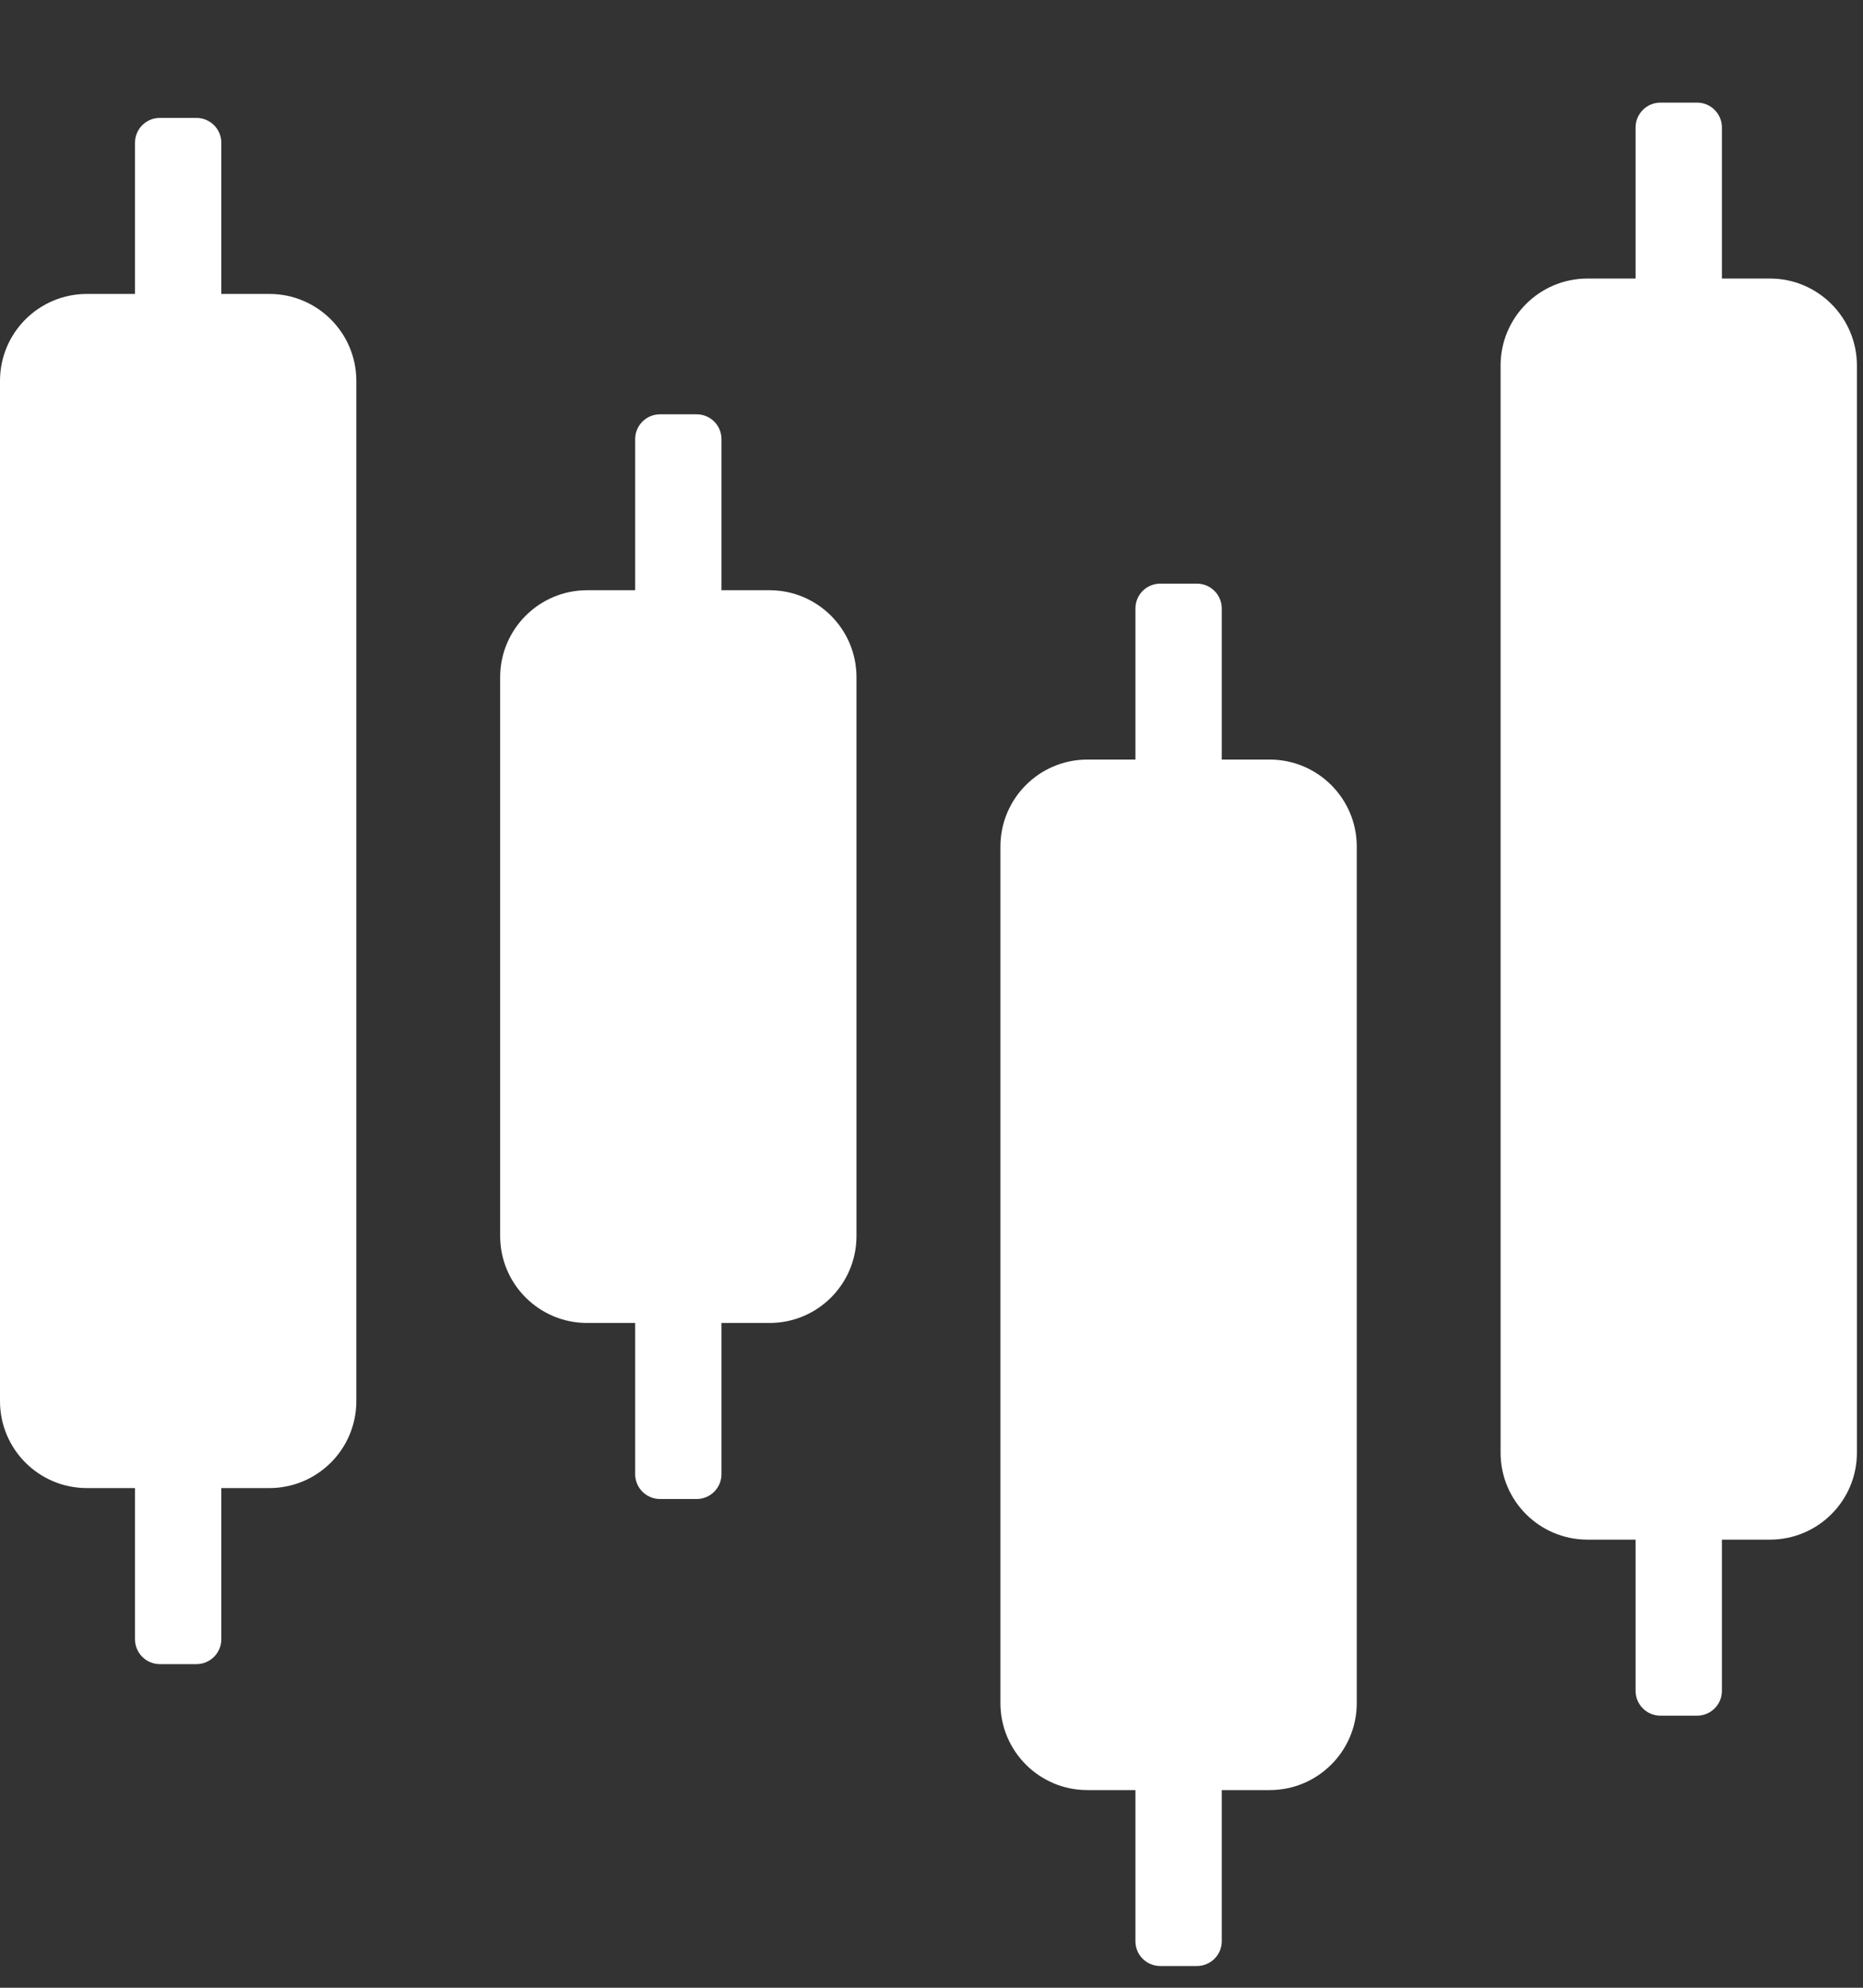 <svg width="15" height="16" viewBox="0 0 15 16" fill="none" xmlns="http://www.w3.org/2000/svg">
<rect x="0" y="0" width="15" height="16" fill="#333333" stroke="none"/>
<path fill-rule="evenodd" clip-rule="evenodd" d="M13.369 0.826C13.259 0.826 13.169 0.915 13.169 1.026V2.242H12.782C12.395 2.242 12.082 2.556 12.082 2.942V11.693C12.082 12.08 12.395 12.393 12.782 12.393H13.169V13.61C13.169 13.721 13.259 13.81 13.369 13.81H13.664C13.774 13.81 13.864 13.721 13.864 13.61V12.393H14.251C14.637 12.393 14.951 12.08 14.951 11.693V2.942C14.951 2.556 14.637 2.242 14.251 2.242H13.864V1.026C13.864 0.915 13.774 0.826 13.664 0.826H13.369ZM1.287 0.949C1.176 0.949 1.087 1.039 1.087 1.149V2.366H0.7C0.313 2.366 0 2.679 0 3.066V11.278C0 11.665 0.313 11.978 0.7 11.978H1.087V13.195C1.087 13.305 1.176 13.395 1.287 13.395H1.582C1.692 13.395 1.782 13.305 1.782 13.195V11.978H2.169C2.555 11.978 2.869 11.665 2.869 11.278V3.066C2.869 2.679 2.555 2.366 2.169 2.366H1.782V1.149C1.782 1.039 1.692 0.949 1.582 0.949H1.287ZM5.114 3.535C5.114 3.424 5.204 3.335 5.314 3.335H5.609C5.72 3.335 5.809 3.424 5.809 3.535V4.751H6.196C6.583 4.751 6.896 5.065 6.896 5.451V9.949C6.896 10.336 6.583 10.649 6.196 10.649H5.809V11.866C5.809 11.976 5.72 12.066 5.609 12.066H5.314C5.204 12.066 5.114 11.976 5.114 11.866V10.649H4.727C4.341 10.649 4.027 10.336 4.027 9.949V5.451C4.027 5.065 4.341 4.751 4.727 4.751H5.114V3.535ZM9.342 4.698C9.231 4.698 9.142 4.787 9.142 4.898V6.114H8.755C8.368 6.114 8.055 6.428 8.055 6.814V13.709C8.055 14.095 8.368 14.409 8.755 14.409H9.142V15.626C9.142 15.736 9.231 15.825 9.342 15.825H9.637C9.747 15.825 9.837 15.736 9.837 15.626V14.409H10.223C10.61 14.409 10.924 14.095 10.924 13.709V6.814C10.924 6.428 10.61 6.114 10.223 6.114H9.837V4.898C9.837 4.787 9.747 4.698 9.637 4.698H9.342Z" fill="white"/>
</svg>
